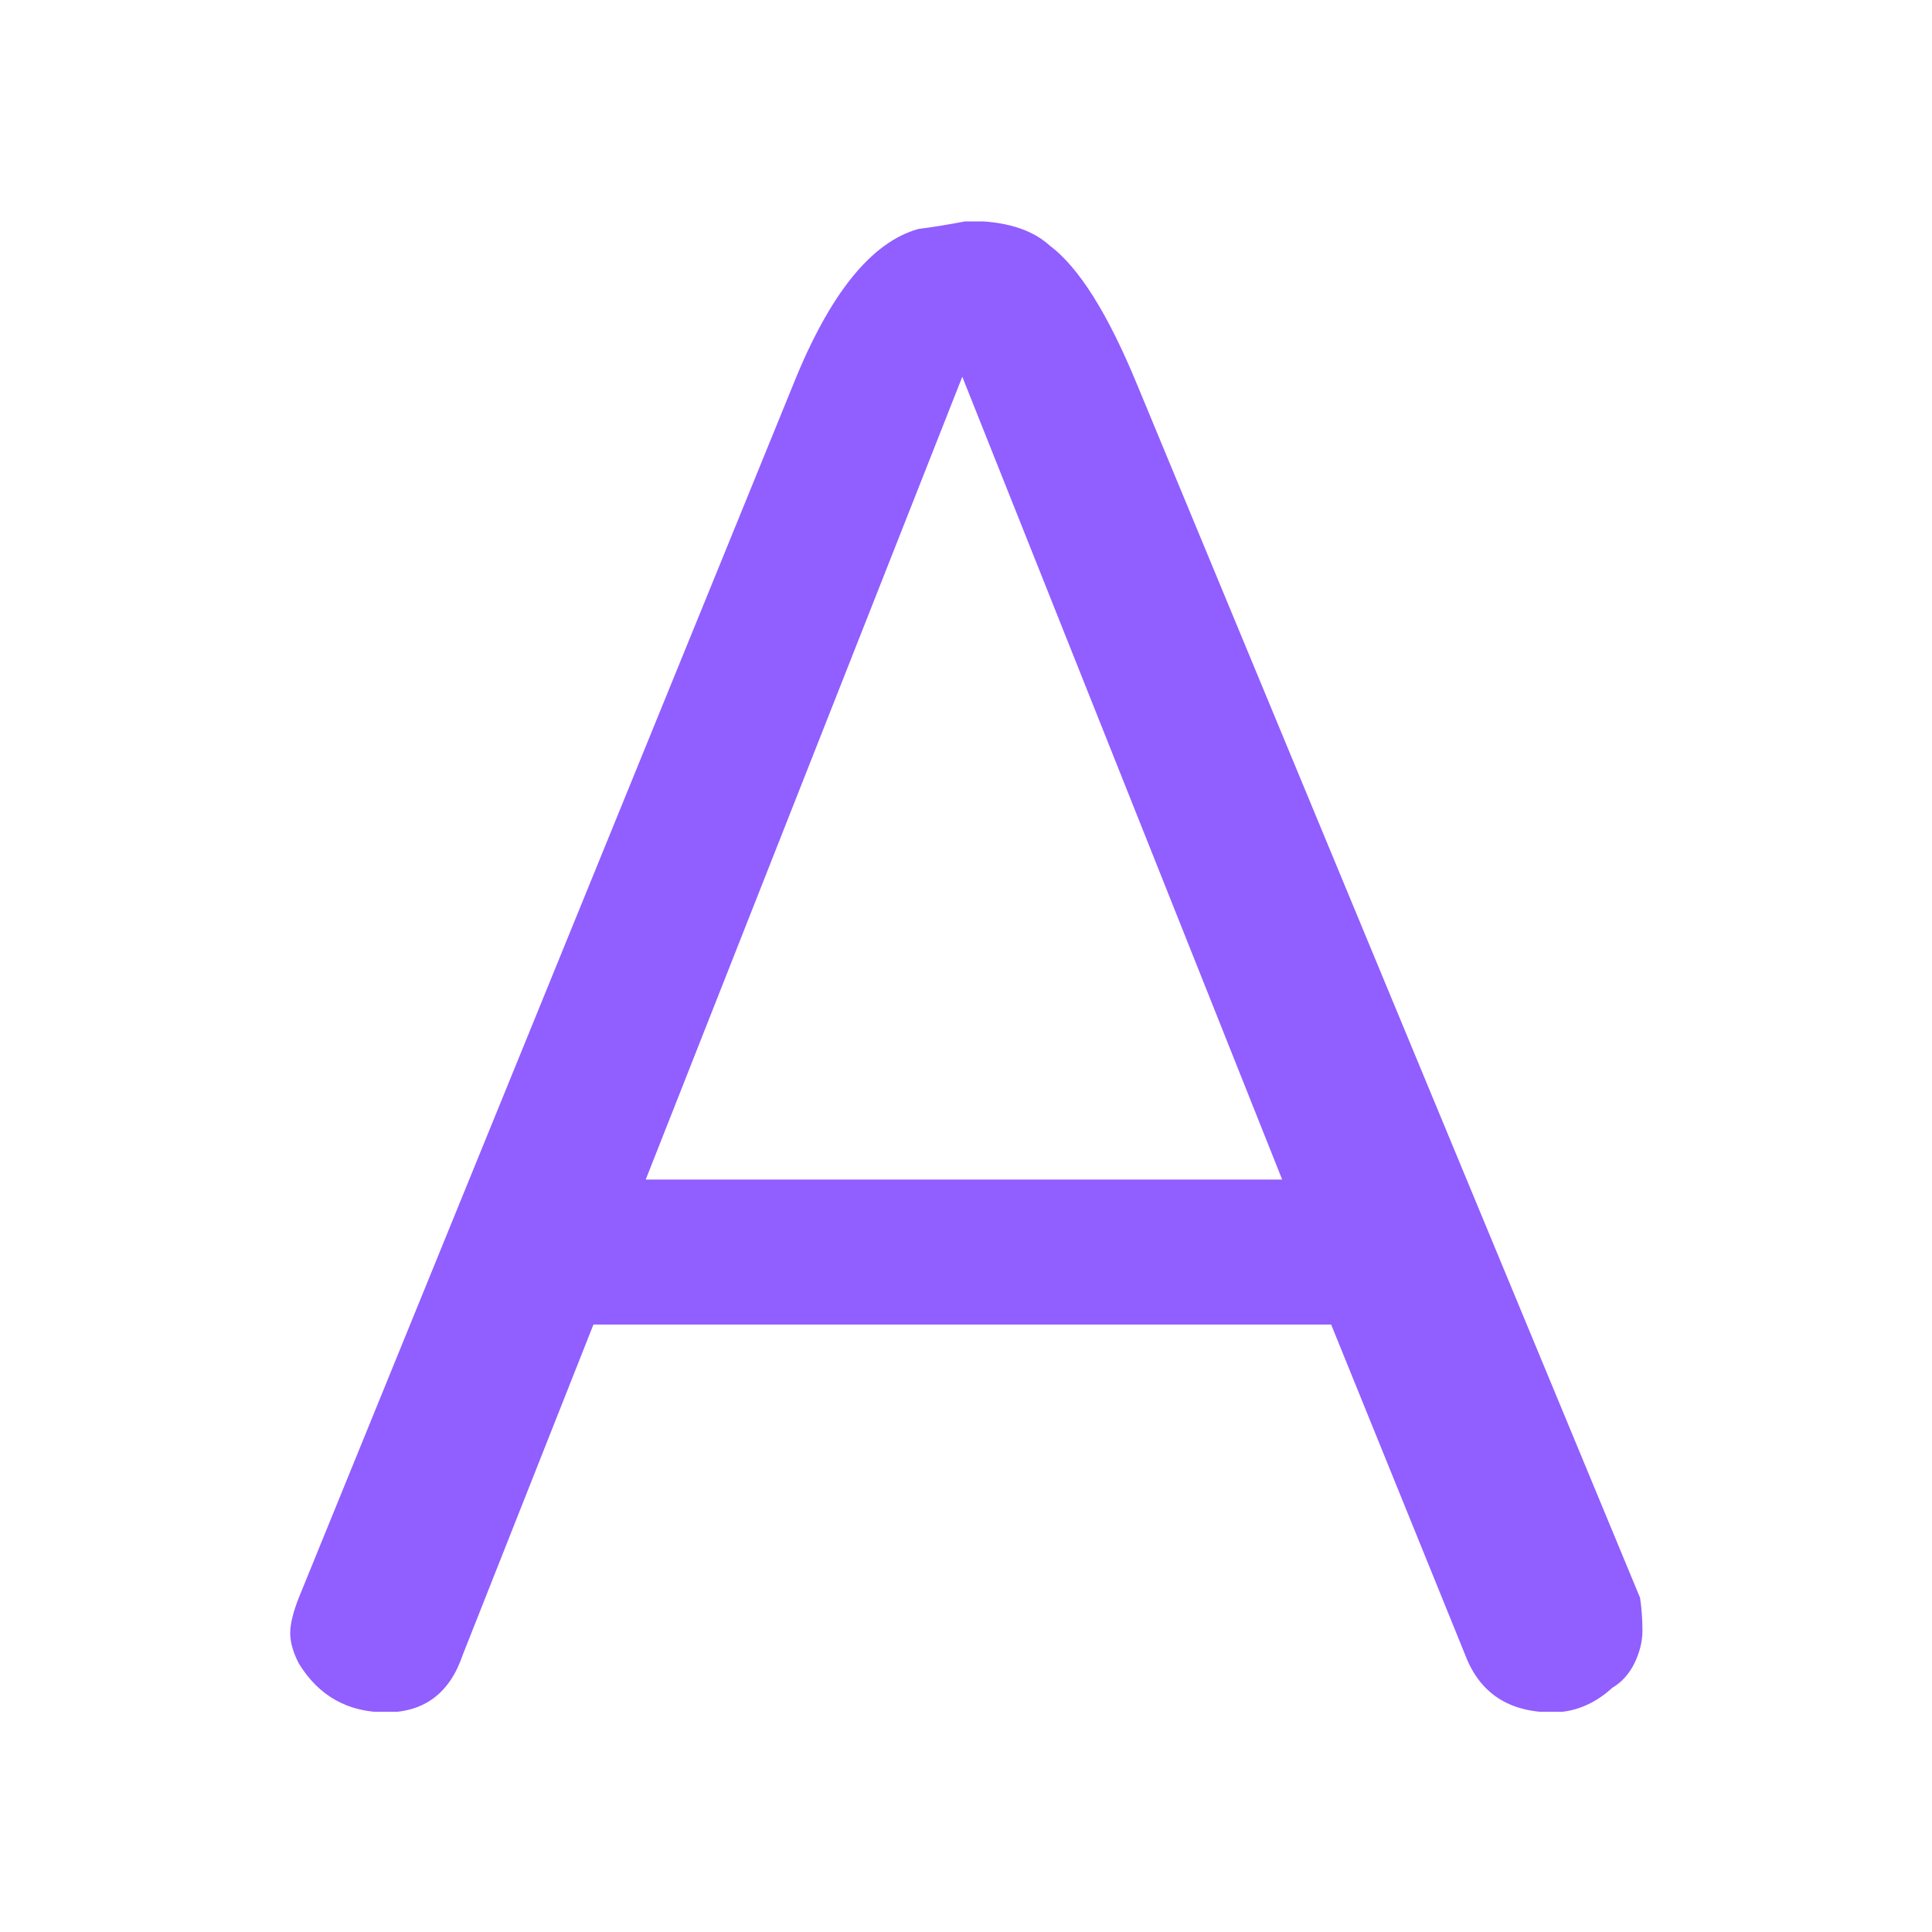 <svg xmlns="http://www.w3.org/2000/svg" version="1.1" xmlns:xlink="http://www.w3.org/1999/xlink" xmlns:svgjs="http://svgjs.dev/svgjs" width="1000" height="1000" viewBox="0 0 1000 1000"><rect width="1000" height="1000" fill="#ffffff"></rect><g transform="matrix(0.7,0,0,0.7,150.172,114.612)"><svg viewBox="0 0 224 247" data-background-color="#ffffff" preserveAspectRatio="xMidYMid meet" height="1102" width="1000" xmlns="http://www.w3.org/2000/svg" xmlns:xlink="http://www.w3.org/1999/xlink"><g id="tight-bounds" transform="matrix(1,0,0,1,-0.055,-0.1)"><svg viewBox="0 0 224.11 247.2" height="247.2" width="224.11"><g><svg viewBox="0 0 224.11 247.2" height="247.2" width="224.11"><g><svg viewBox="0 0 224.11 247.2" height="247.2" width="224.11"><g><svg viewBox="0 0 224.11 247.2" height="247.2" width="224.11" id="textblock"><g><svg viewBox="0 0 224.11 247.2" height="247.2" width="224.11"><g transform="matrix(1,0,0,1,0,0)"><svg width="224.11" viewBox="1.03 -31.38 28.45 31.38" height="247.2" data-palette-color="#915eff"><g class="undefined-text-0" data-fill-palette-color="primary" id="text-0"><path d="M18.85-27.93L29.43-2.41Q29.48-2.07 29.48-1.72 29.48-1.38 29.31-1.03 29.14-0.69 28.85-0.52L28.85-0.52Q28.28 0 27.59 0L27.59 0Q26.21 0 25.75-1.21L25.75-1.21 22.93-8.16 7.41-8.16 4.66-1.21Q4.25 0 3.05 0 1.84 0 1.21-1.03L1.21-1.03Q1.03-1.38 1.03-1.67 1.03-1.95 1.21-2.41L1.21-2.41 11.61-27.93Q12.76-30.8 14.25-31.21L14.25-31.21Q14.66-31.26 15.29-31.38L15.29-31.38Q16.44-31.38 17.01-30.86L17.01-30.86Q17.93-30.17 18.85-27.93L18.85-27.93ZM15.17-28.1L8.51-11.21 21.9-11.21 15.17-28.1Z" fill="#915eff" data-fill-palette-color="primary"></path></g></svg></g></svg></g></svg></g></svg></g></svg></g><defs></defs></svg><rect width="224.11" height="247.2" fill="none" stroke="none" visibility="hidden"></rect></g></svg></g></svg>